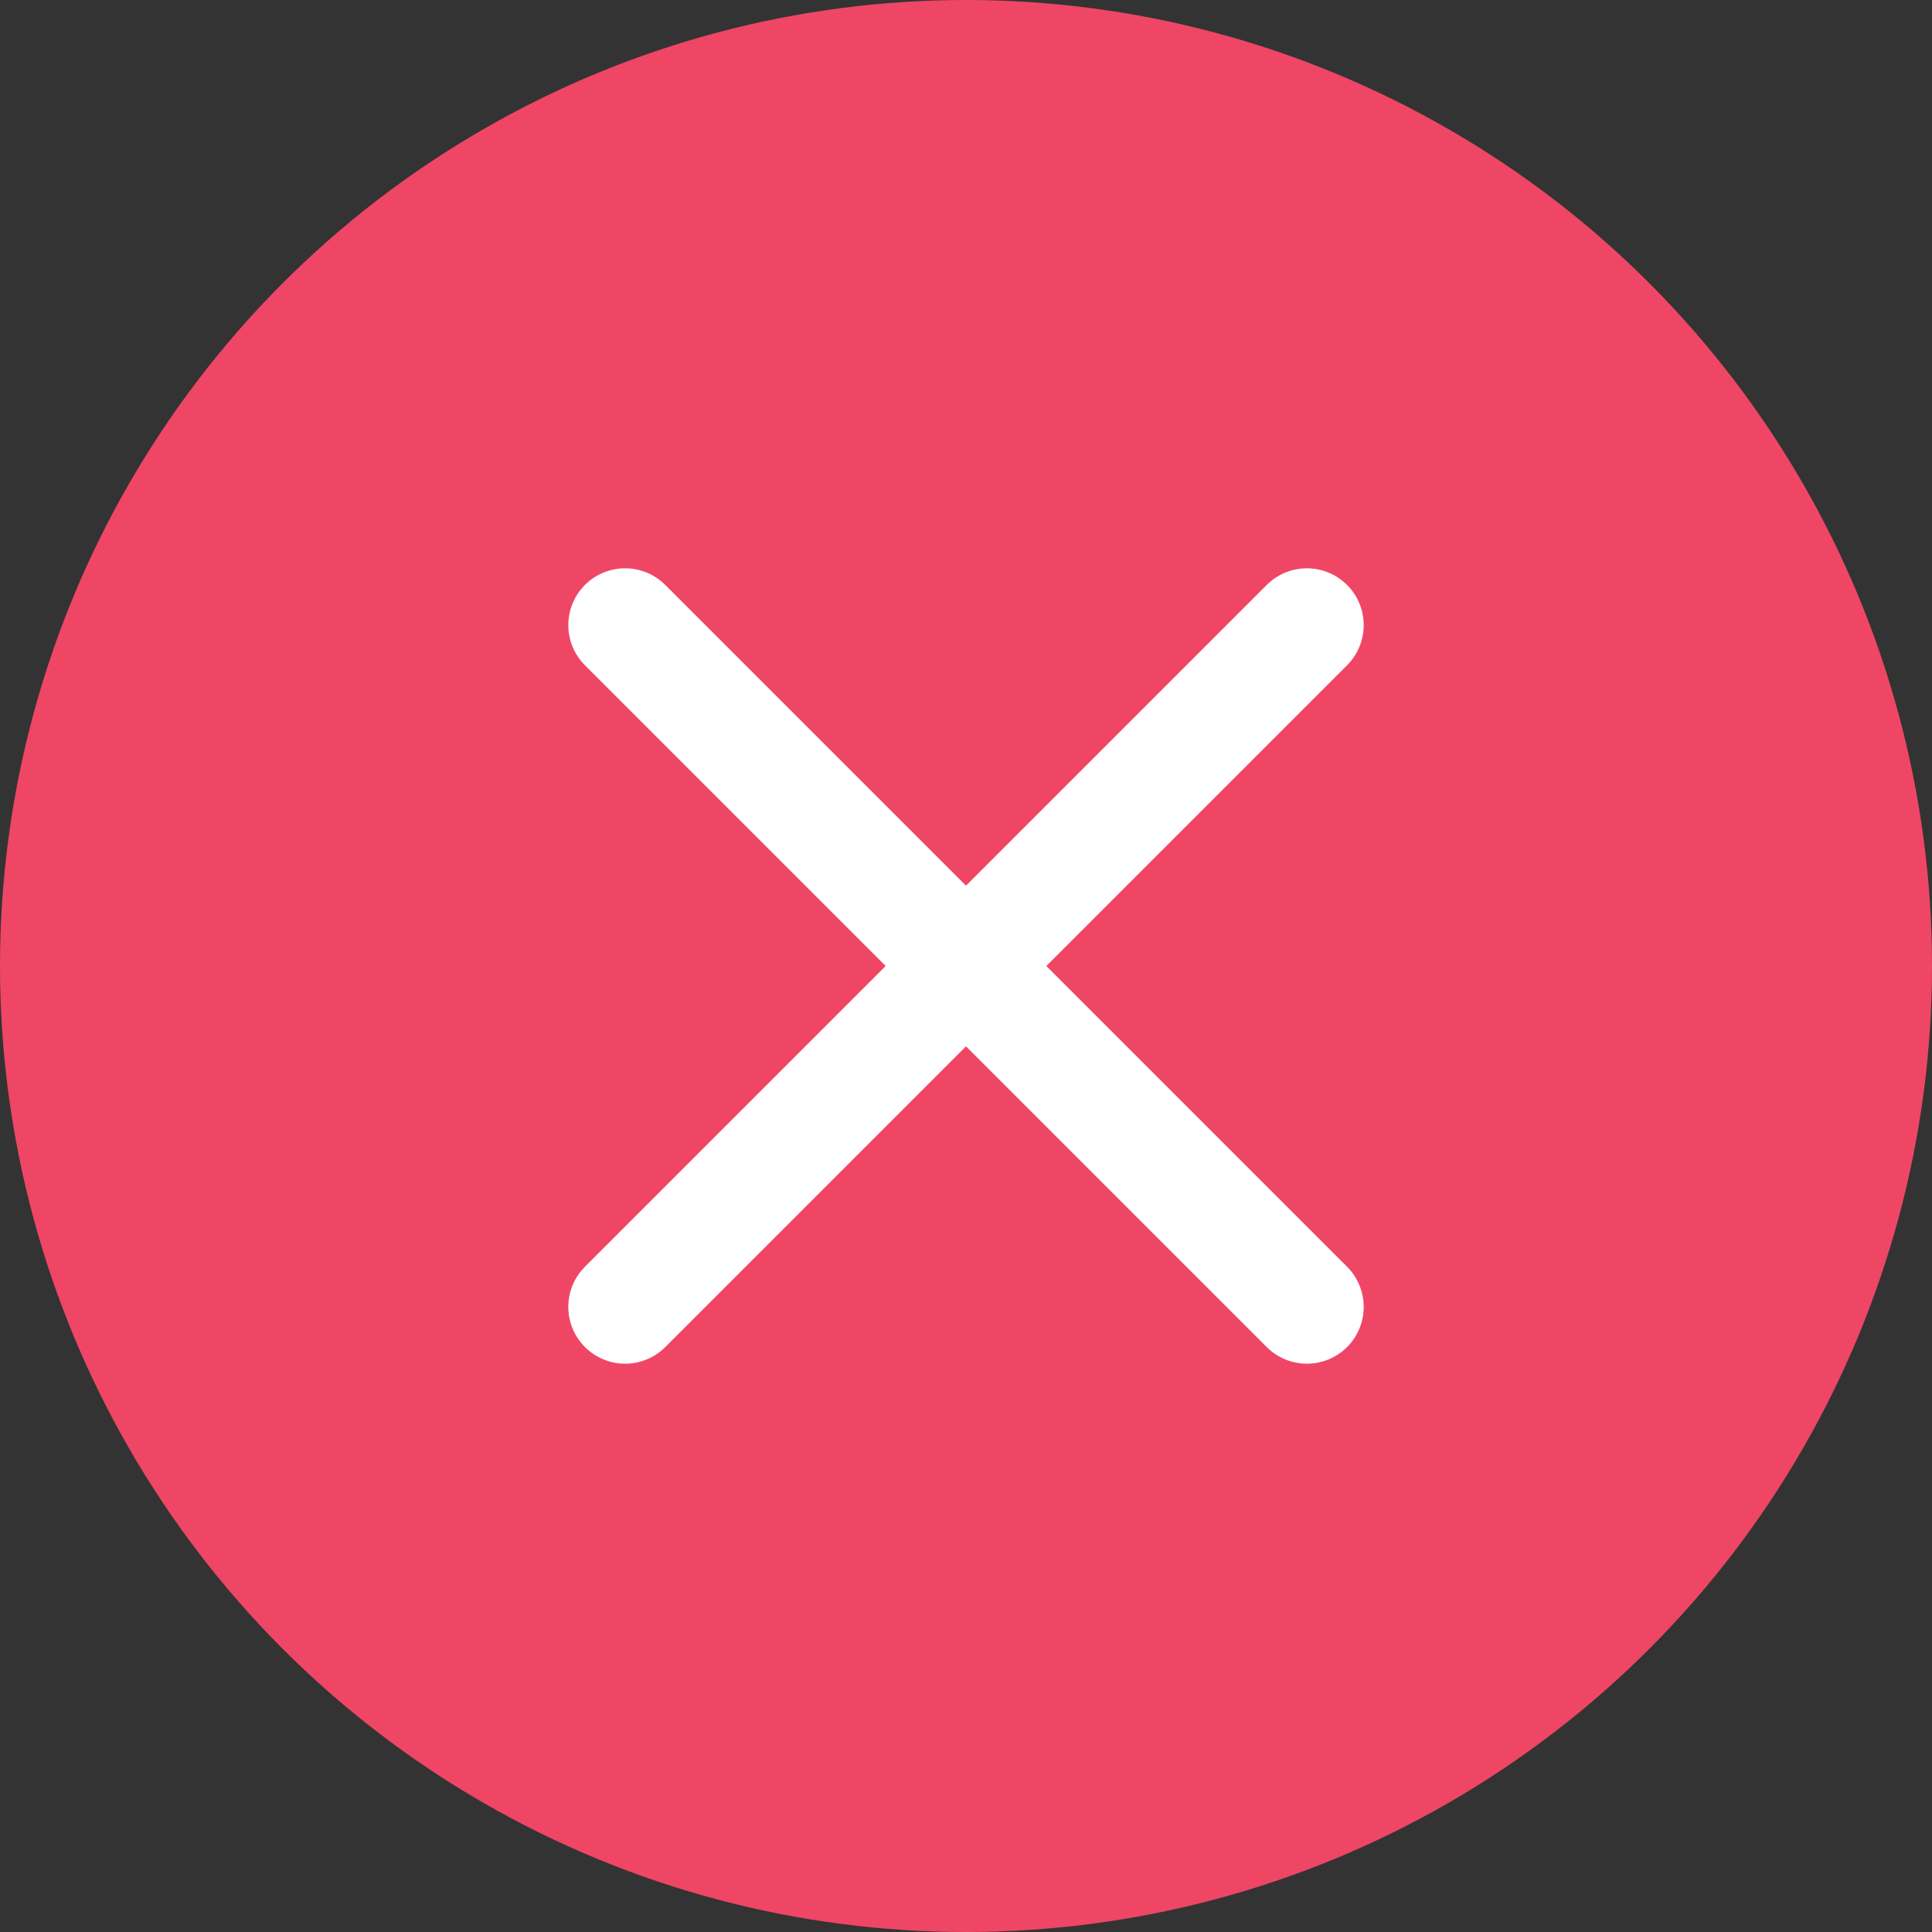 <svg width="20" height="20" viewBox="0 0 20 20" fill="none" xmlns="http://www.w3.org/2000/svg">
<rect x="0" y="0" width="20" height="20" fill="#333333" stroke="none"/>
<circle cx="10" cy="10" r="10" fill="#EF4665"/>
<path d="M6.471 13.529L13.529 6.471M6.471 6.471L13.529 13.529" stroke="white" stroke-width="1.176" stroke-linecap="round" stroke-linejoin="round"/>
</svg>
